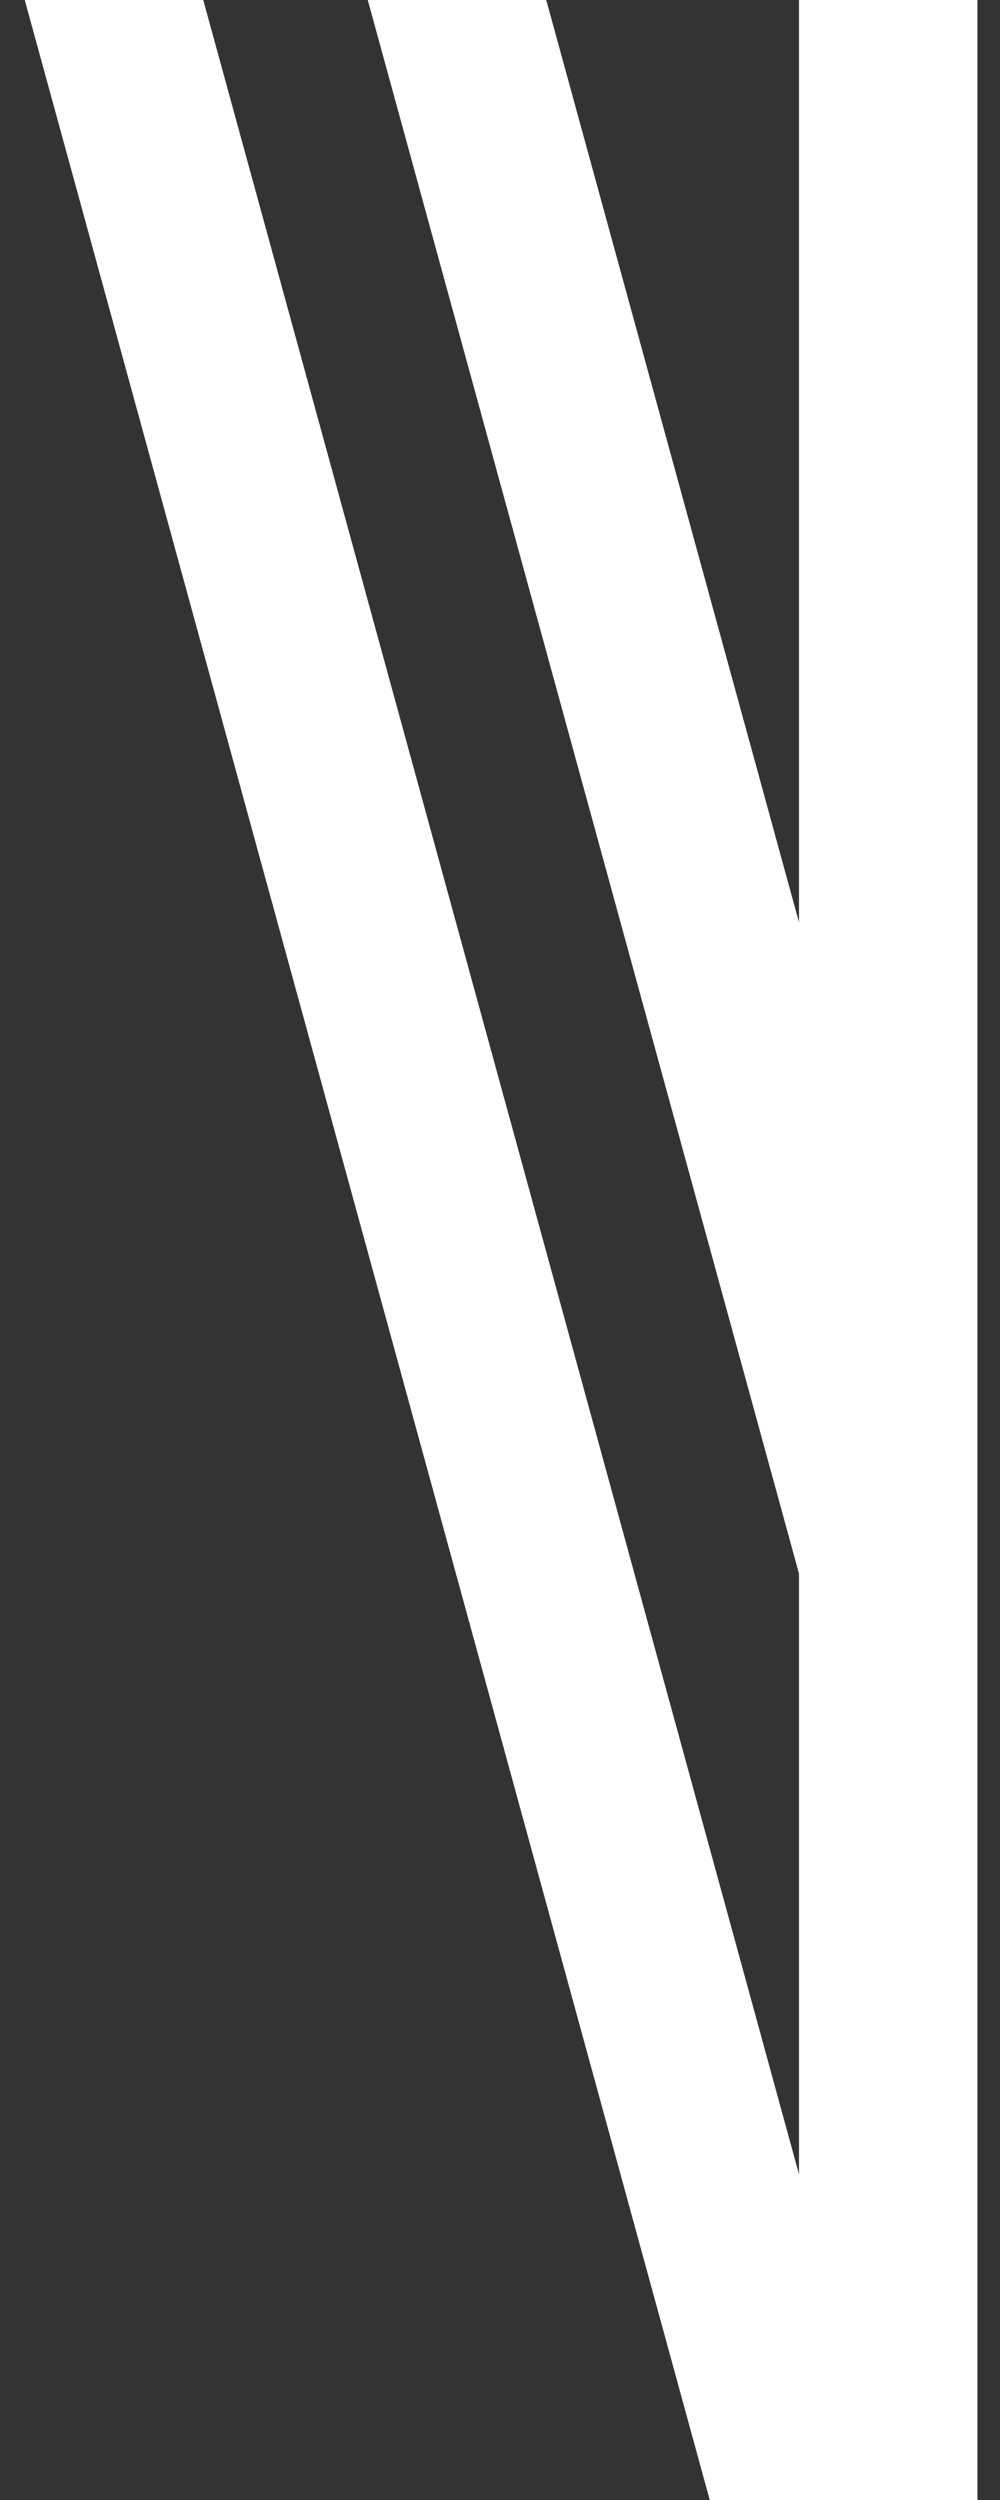 <svg width="16" height="40" viewBox="0 0 16 40" fill="none" xmlns="http://www.w3.org/2000/svg">
<rect x="0" y="0" width="16" height="40" fill="#333333" stroke="none"/>
<path d="M12.784 14.757L8.74 0H5.884L12.784 25.179V34.789L3.252 0H0.396L11.356 40H12.784H14.211H15.639V0H12.784V14.757Z" fill="white"/>
</svg>
